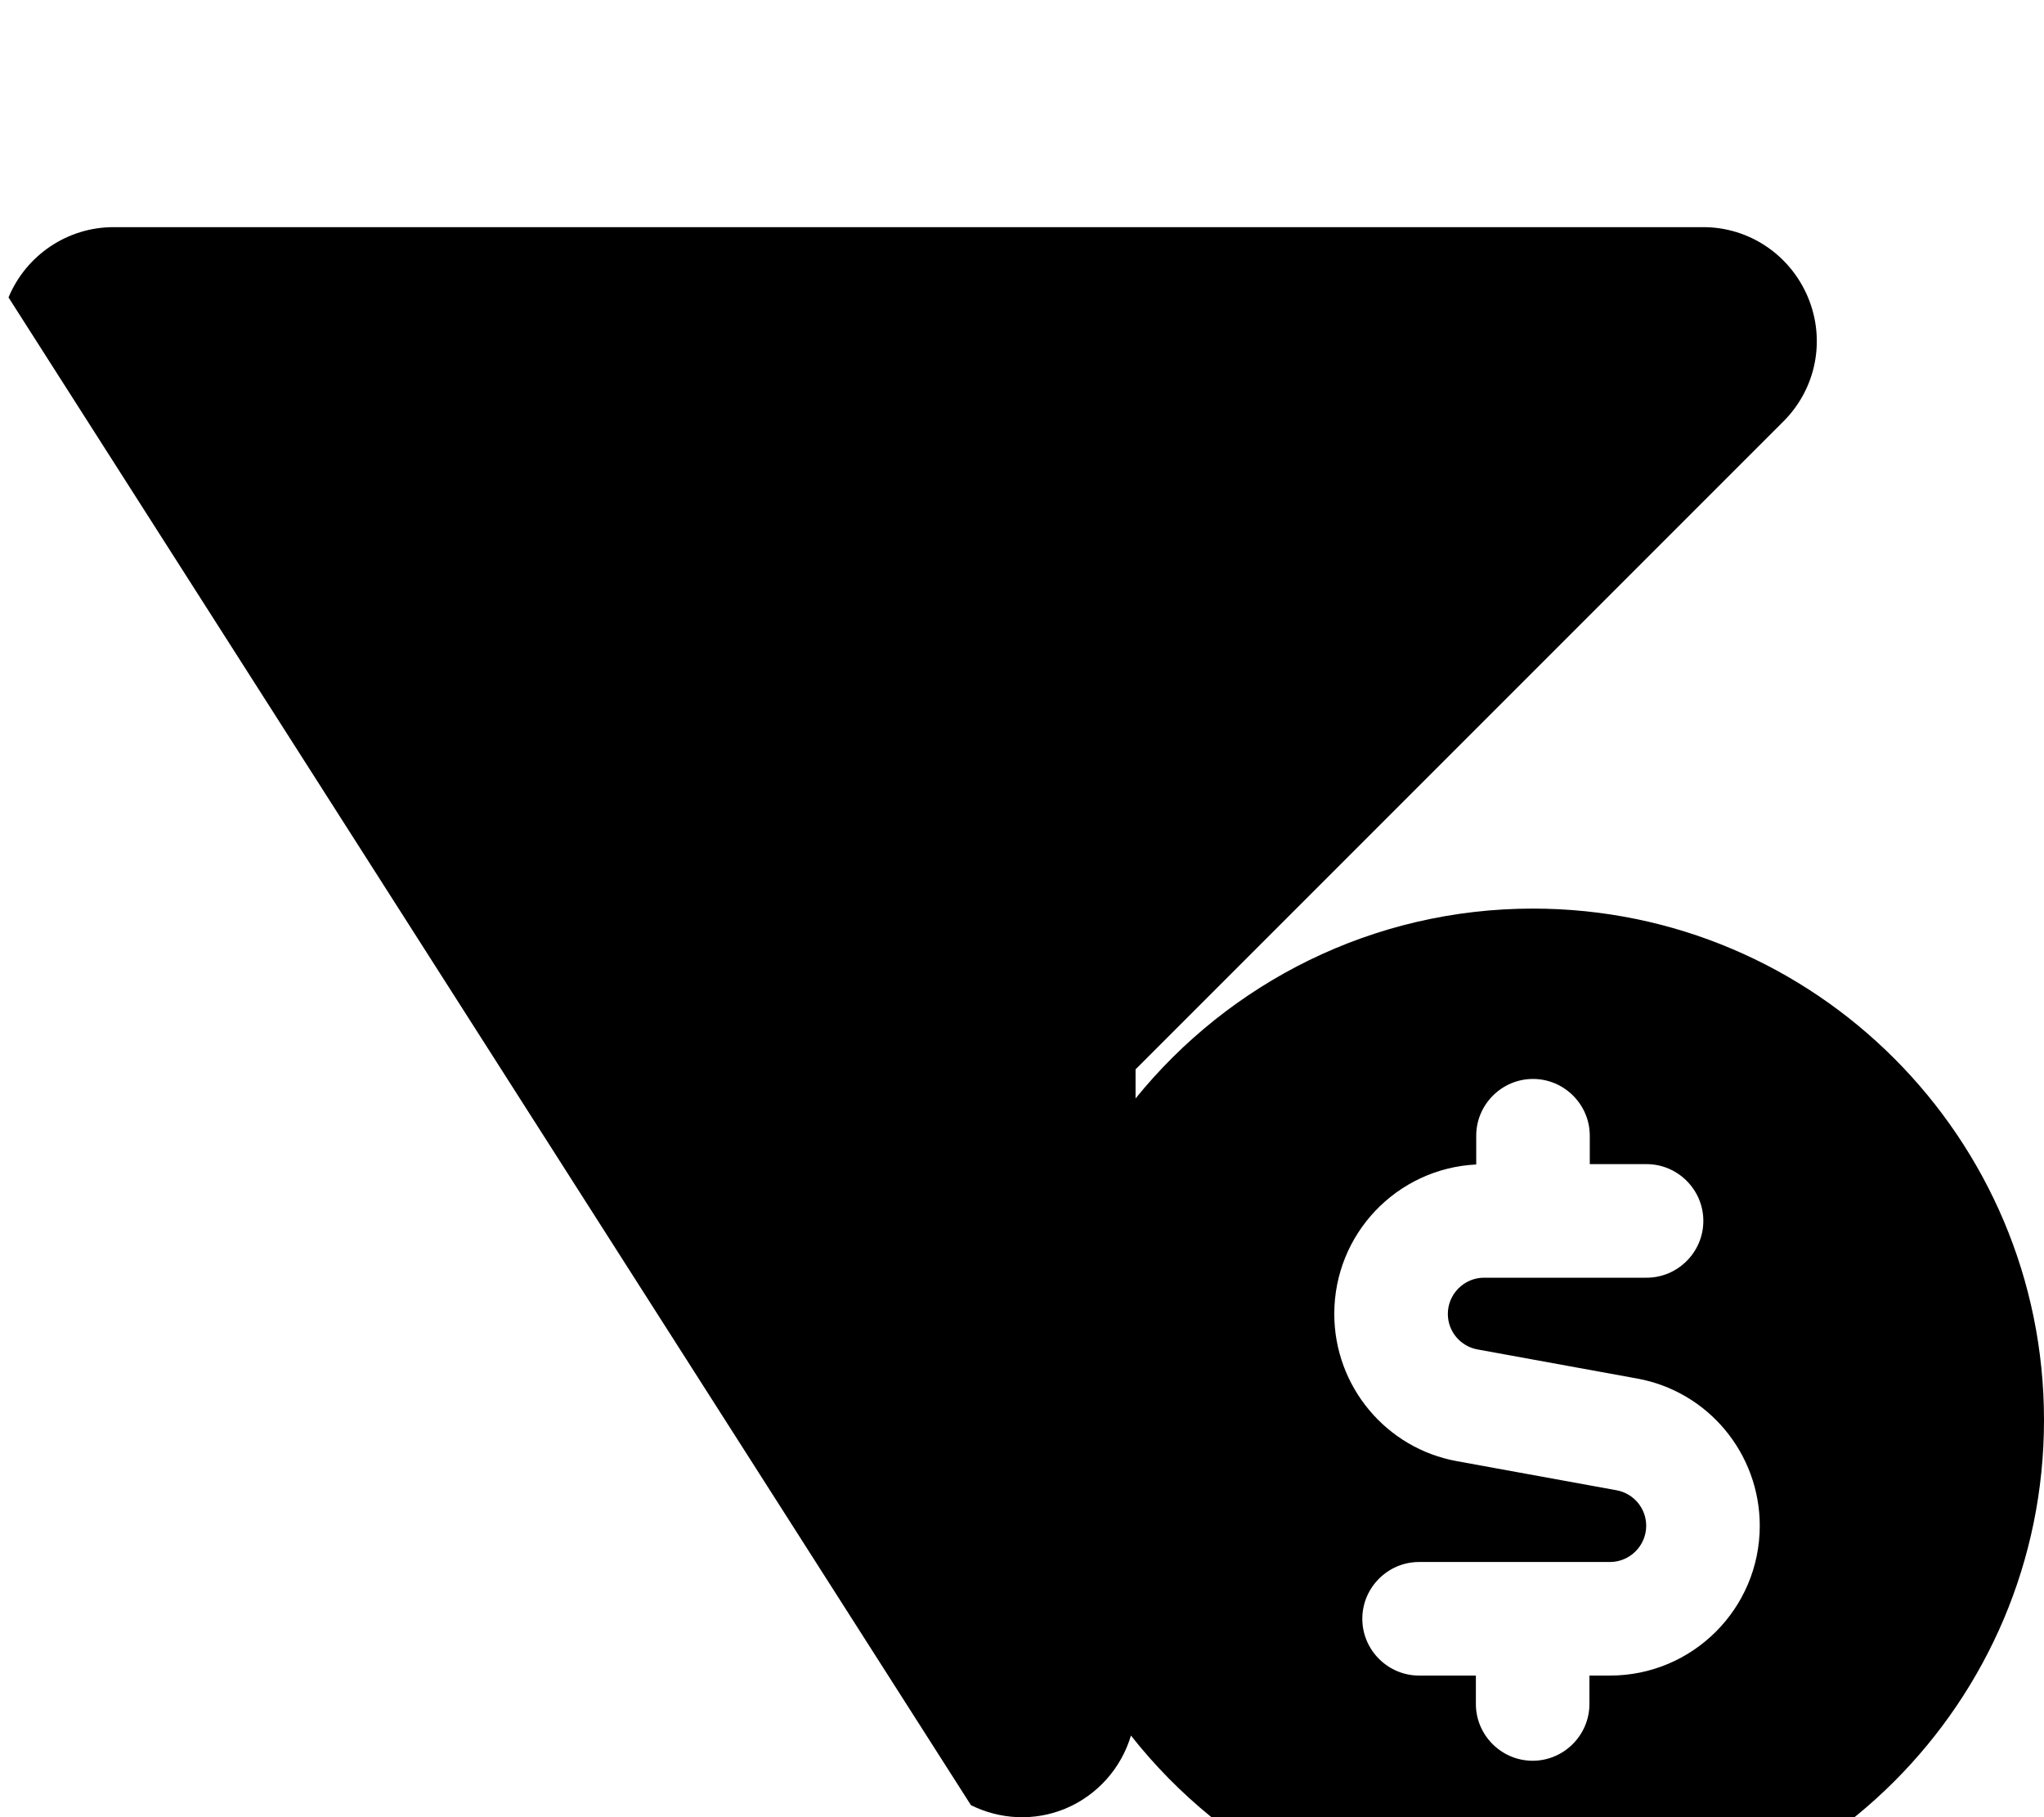 <svg xmlns="http://www.w3.org/2000/svg" viewBox="0 0 576 512"><!--! Font Awesome Free 7.0.0 by @fontawesome - https://fontawesome.com License - https://fontawesome.com/license/free (Icons: CC BY 4.0, Fonts: SIL OFL 1.1, Code: MIT License) Copyright 2025 Fonticons, Inc.--><path fill="currentColor" d="M32 64C19.1 64 7.4 71.8 2.4 83.8l271.2 424.8c8.2 4.1 17.9 4.6 26.6 1 9.1-3.8 15.8-11.5 18.5-20.6 26.4 33.5 67.3 55.1 113.3 55.1 79.5 0 144-64.5 144-144S511.5 256 432 256c-45.2 0-85.6 20.9-112 53.5v-8.2l182.6-182.6c9.2-9.2 11.9-22.9 6.9-34.9S492.9 64 480 64zm384 256c0-8.8 7.2-16 16-16s16 7.2 16 16v8h16c8.8 0 16 7.2 16 16s-7.2 16-16 16h-45.8c-5.6 0-10.2 4.6-10.2 10.2 0 4.9 3.5 9.1 8.3 10l45 8.2c20 3.6 34.6 21.1 34.6 41.5 0 23.3-18.9 42.2-42.2 42.2h-5.8v8c0 8.8-7.2 16-16 16s-16-7.2-16-16v-8h-16c-8.8 0-16-7.2-16-16s7.2-16 16-16h53.8c5.6 0 10.2-4.6 10.2-10.2 0-4.9-3.5-9.1-8.3-10l-45-8.2c-20-3.6-34.6-21.1-34.6-41.5 0-22.6 17.7-41 40-42.1z"/></svg>